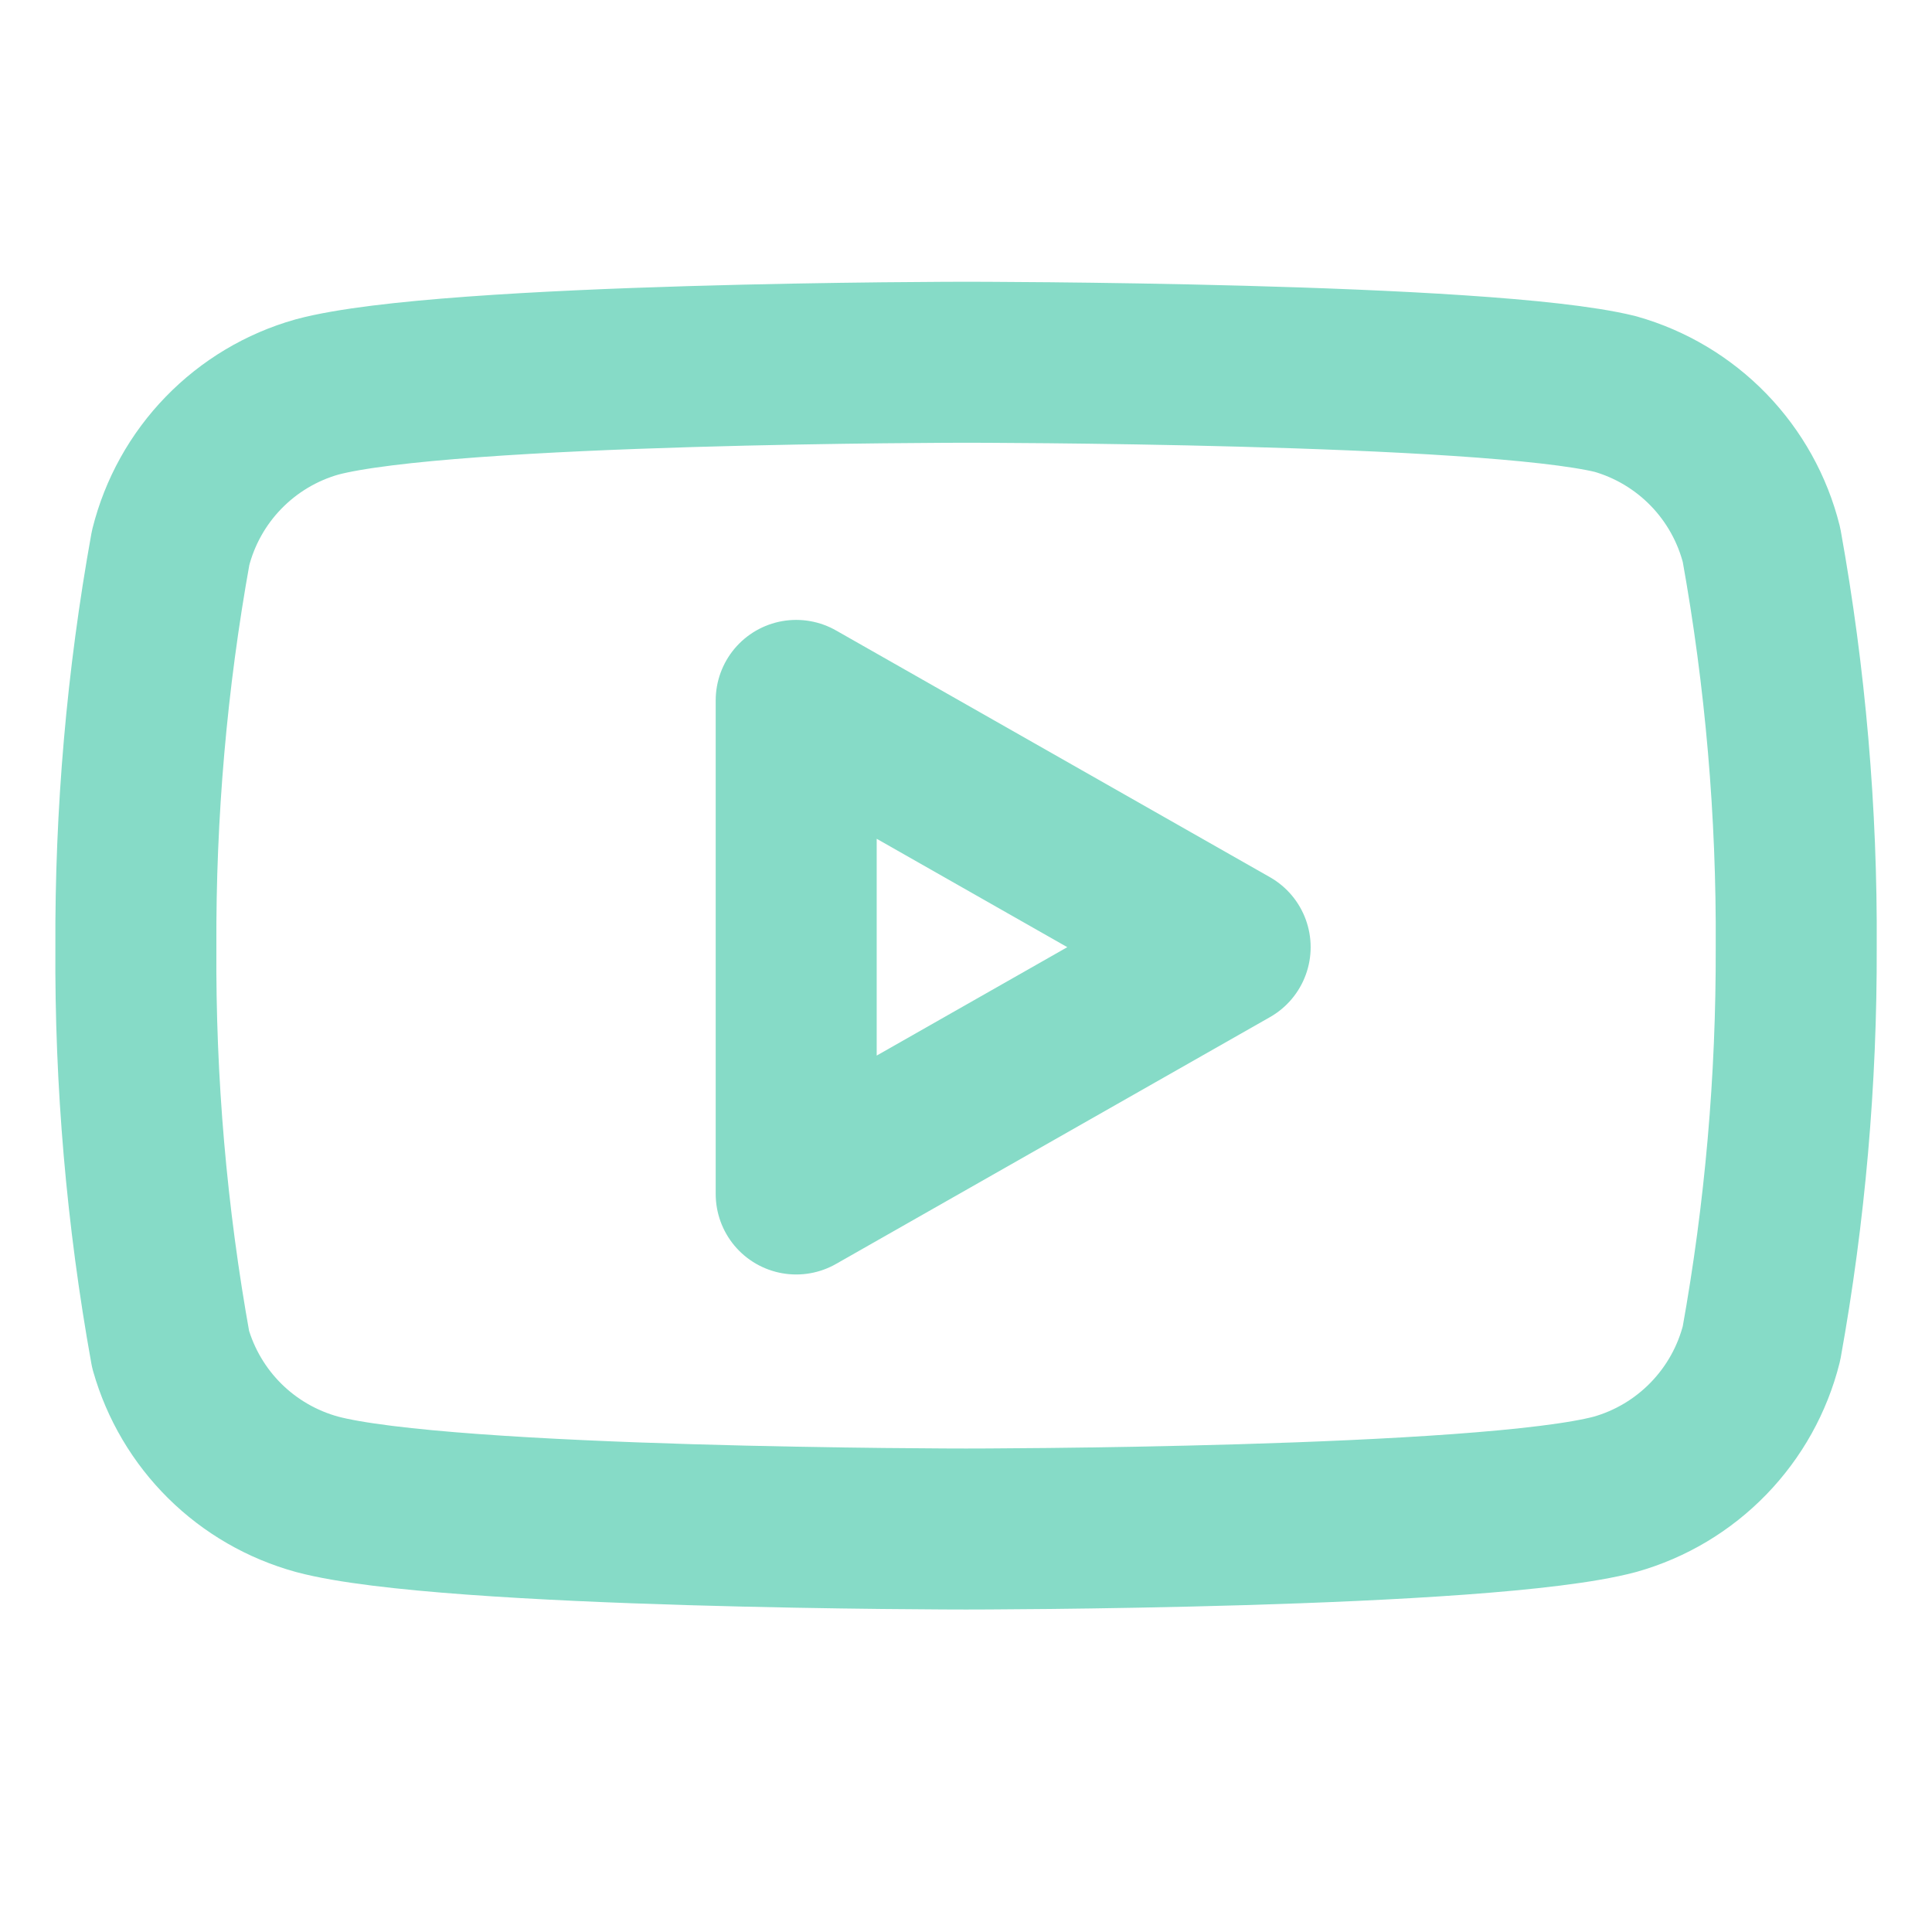 <svg width="36" height="36" viewBox="0 0 36 36" fill="none" xmlns="http://www.w3.org/2000/svg">
<path d="M32.823 10.153C32.656 9.486 32.315 8.874 31.836 8.38C31.357 7.887 30.757 7.528 30.095 7.341C27.676 6.75 18.001 6.75 18.001 6.75C18.001 6.75 8.326 6.75 5.907 7.397C5.245 7.584 4.644 7.943 4.165 8.437C3.686 8.93 3.346 9.542 3.179 10.209C2.736 12.664 2.52 15.154 2.532 17.648C2.516 20.162 2.733 22.671 3.179 25.144C3.363 25.79 3.711 26.379 4.189 26.852C4.667 27.325 5.259 27.666 5.907 27.844C8.326 28.491 18.001 28.491 18.001 28.491C18.001 28.491 27.676 28.491 30.095 27.844C30.757 27.657 31.357 27.298 31.836 26.804C32.315 26.31 32.656 25.699 32.823 25.031C33.262 22.595 33.478 20.124 33.47 17.648C33.485 15.135 33.269 12.626 32.823 10.153Z" stroke="#86DBC7" stroke-width="3" stroke-linecap="round" stroke-linejoin="round"/>
<path d="M14.836 22.248L22.922 17.649L14.836 13.051V22.248Z" stroke="#86DBC7" stroke-width="3" stroke-linecap="round" stroke-linejoin="round"/>
</svg>
